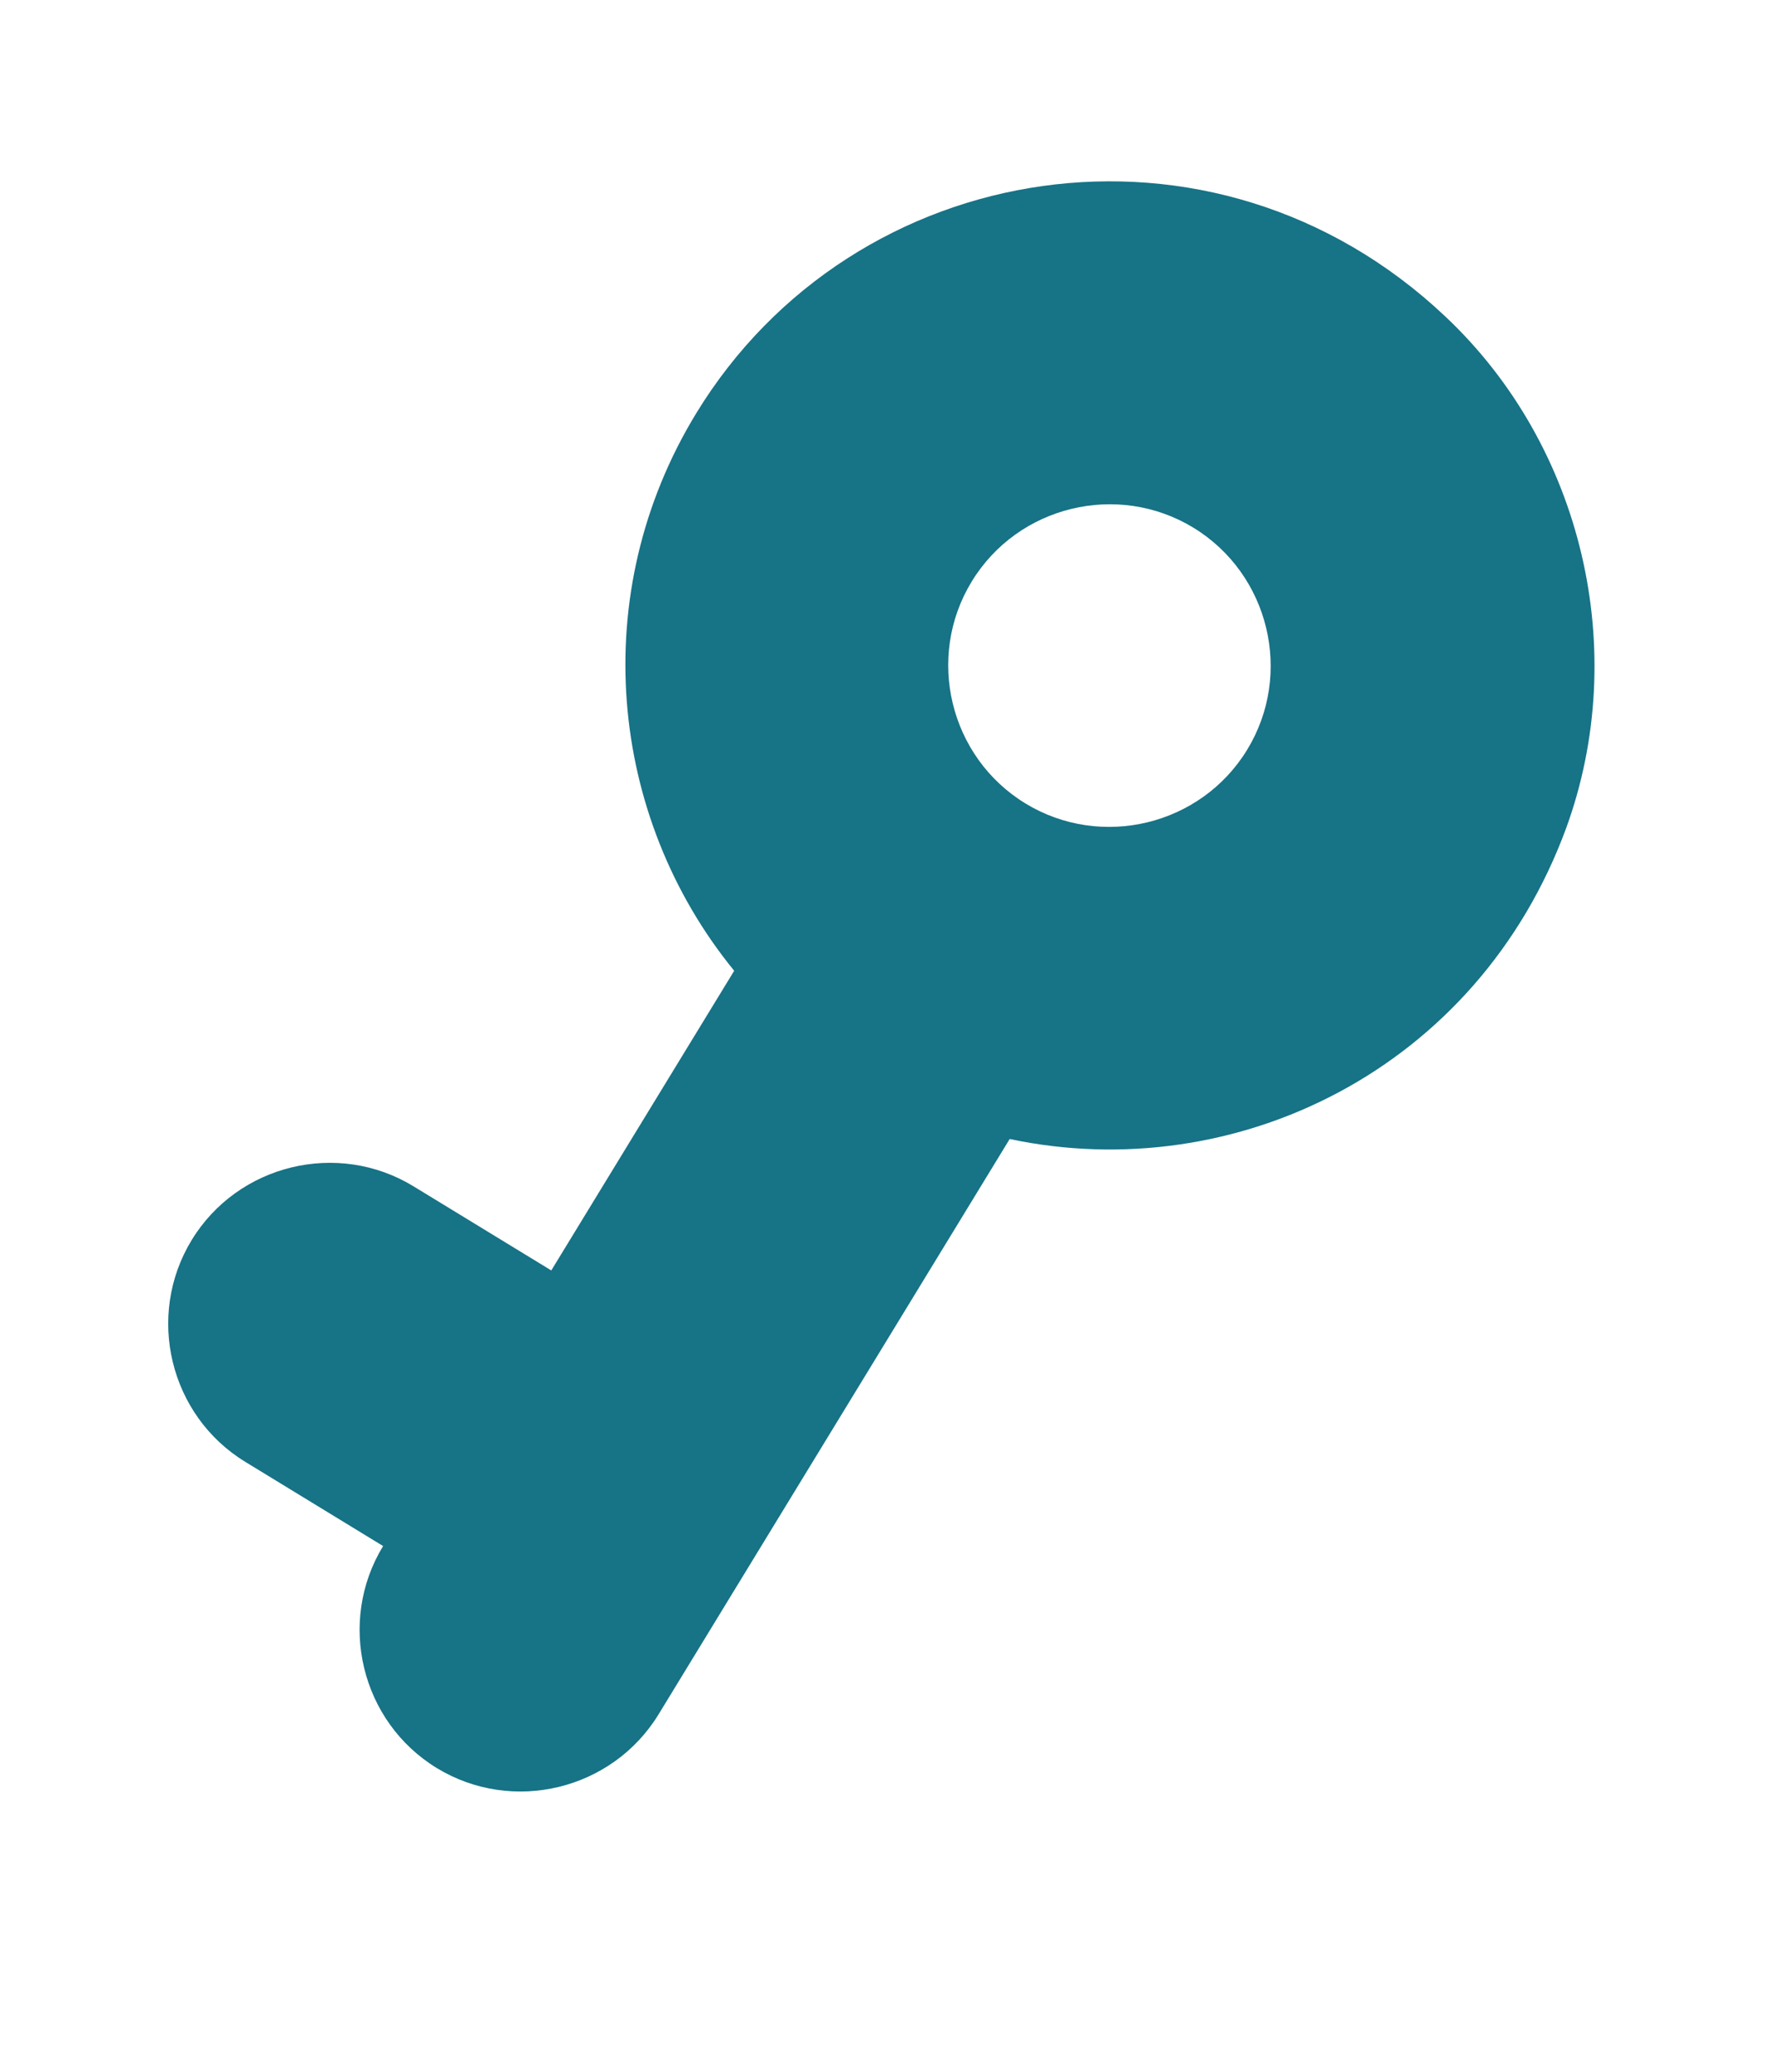 <svg width="24" height="28" viewBox="0 0 24 28" fill="none" xmlns="http://www.w3.org/2000/svg">
<path d="M13.652 15.394C16.696 16.038 19.974 14.46 21.176 11.193C22.049 8.799 21.402 6.027 19.543 4.278C16.405 1.314 11.54 2.102 9.414 5.585C7.93 8.015 8.223 11.032 9.927 13.12L7.454 17.17L5.591 16.033C4.567 15.408 3.217 15.735 2.592 16.759C1.967 17.783 2.293 19.133 3.318 19.758L5.18 20.895C4.555 21.919 4.881 23.269 5.905 23.895C6.93 24.52 8.279 24.193 8.905 23.169L13.652 15.394ZM13.139 7.859C13.764 6.834 15.114 6.508 16.138 7.133C17.162 7.759 17.489 9.108 16.863 10.133C16.238 11.157 14.888 11.483 13.864 10.858C12.84 10.233 12.513 8.883 13.139 7.859Z" fill="#096A7F" fill-opacity="0.94"/>
</svg>
